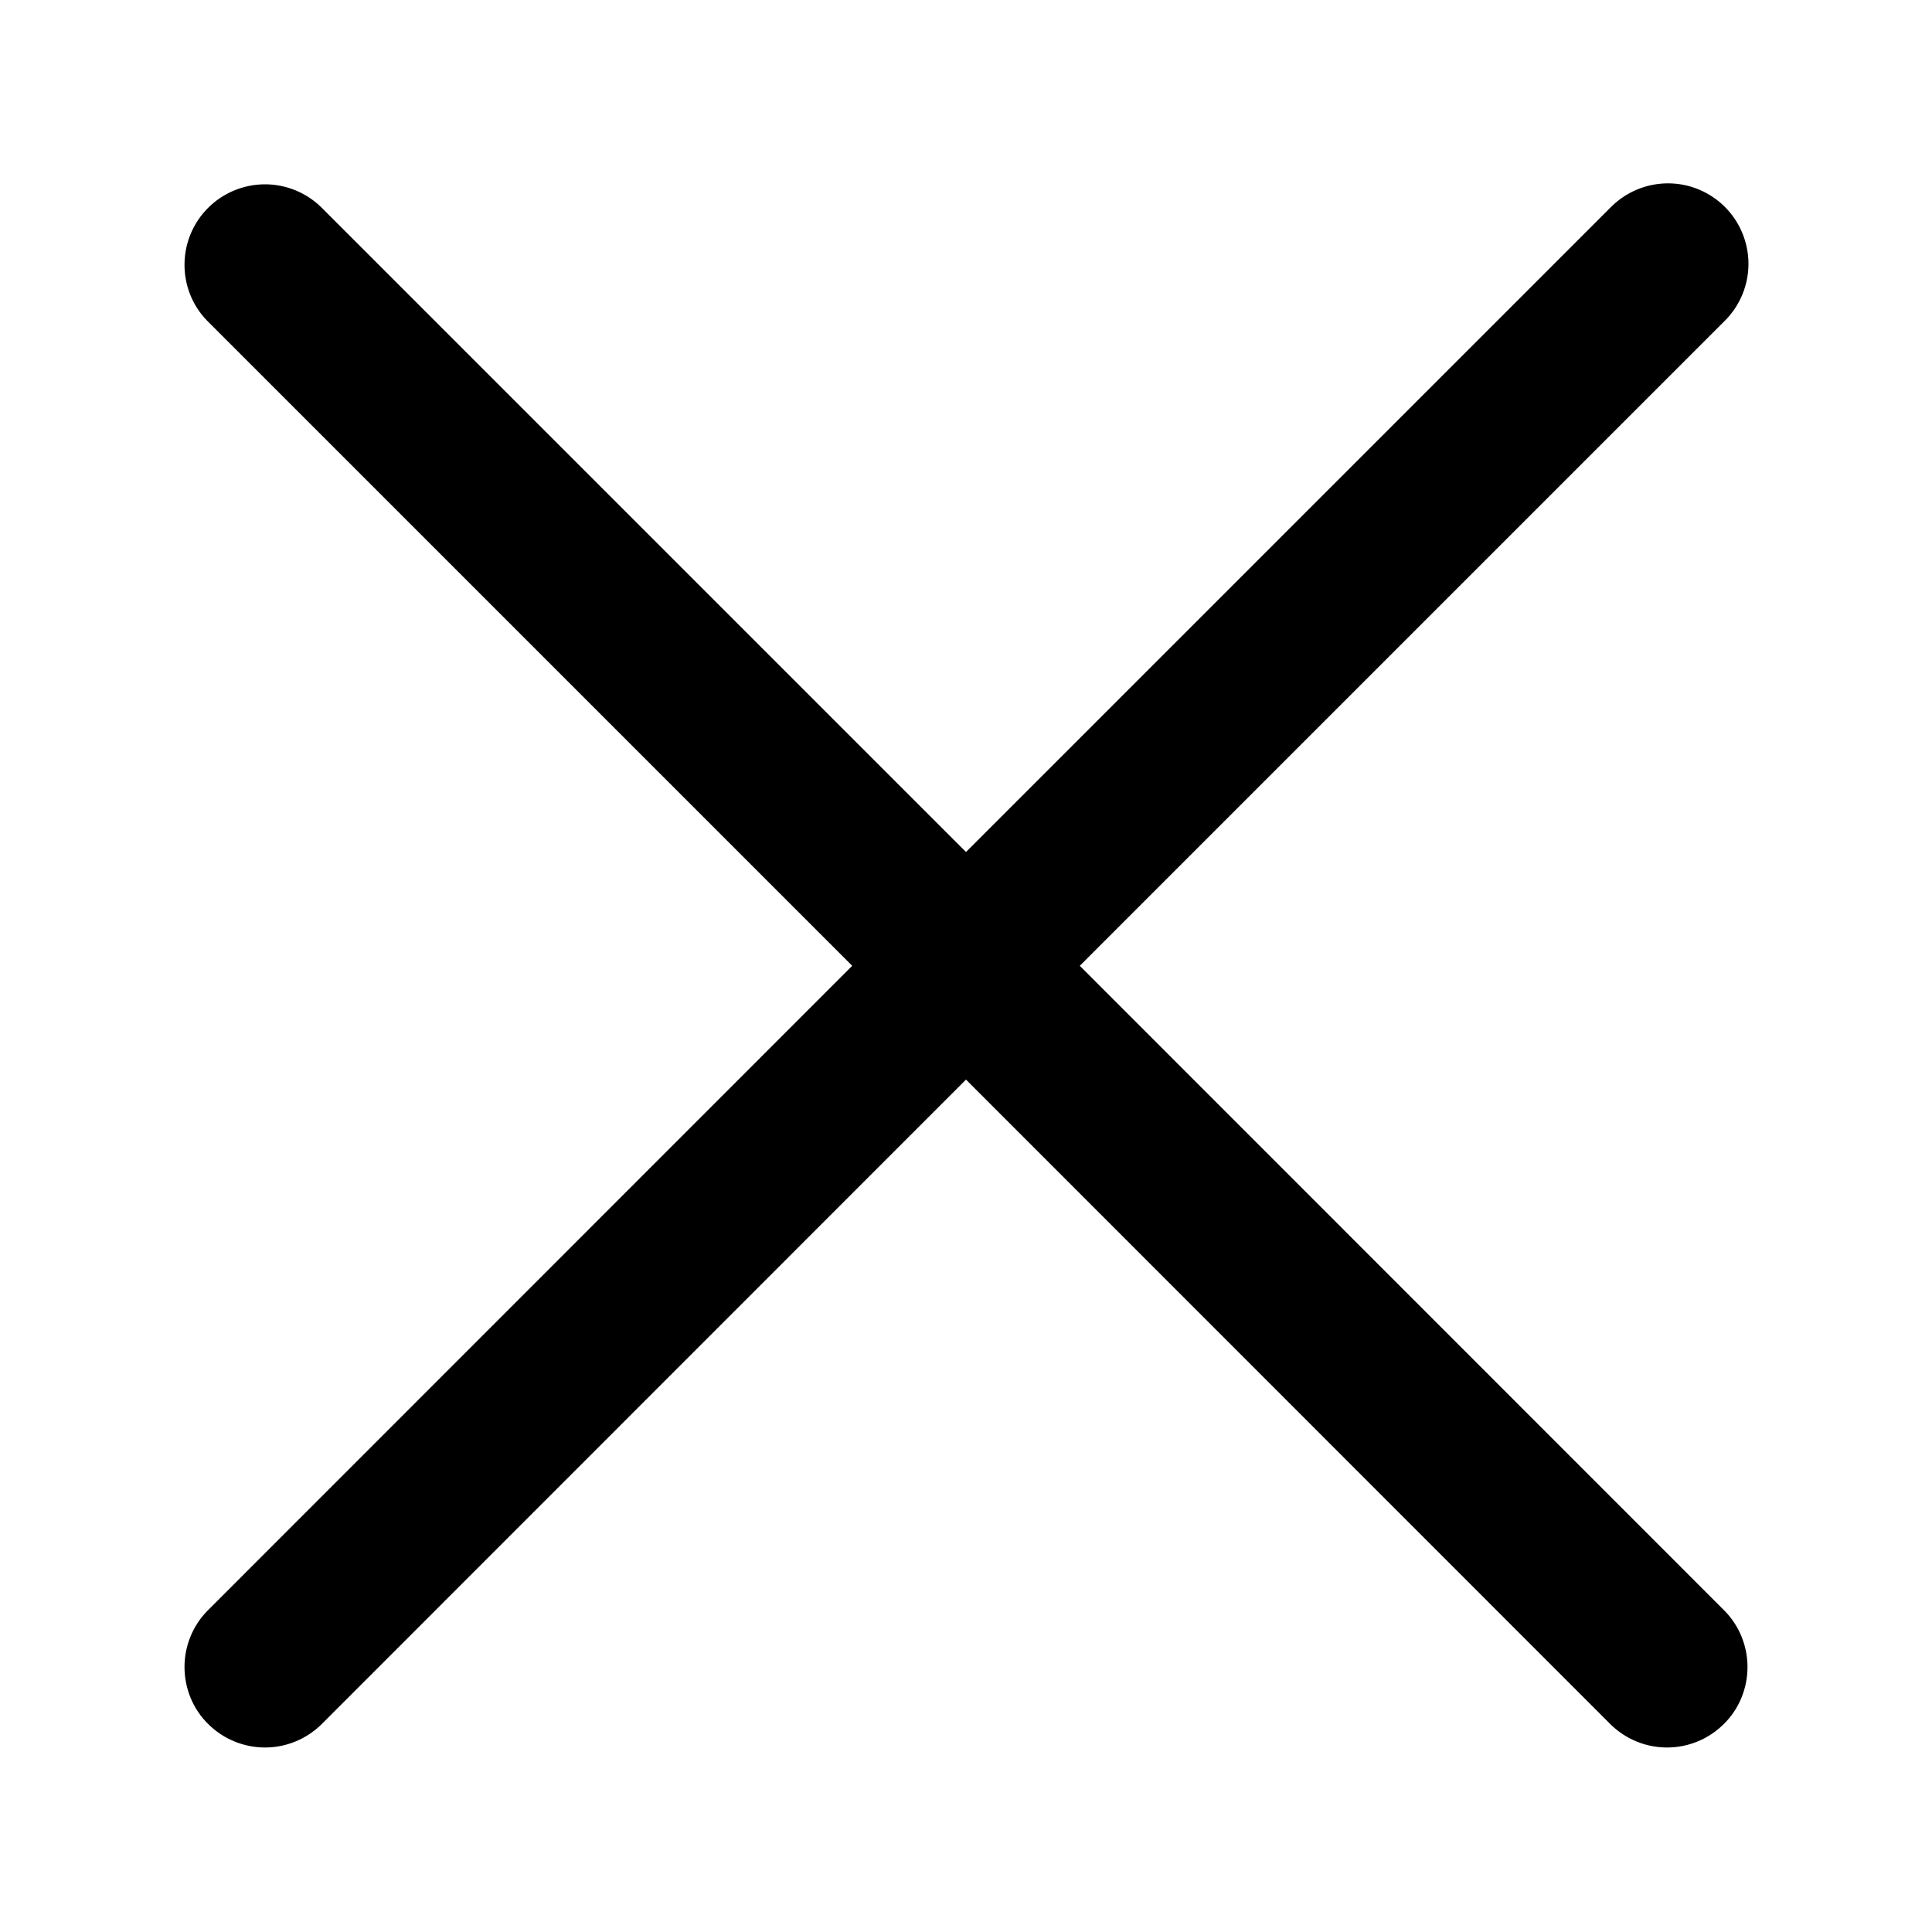 <svg width="10" height="10" viewBox="0 0 10 10" xmlns="http://www.w3.org/2000/svg">
<path d="M8.928 1.071C9.006 1.149 9.05 1.255 9.05 1.366C9.05 1.476 9.006 1.582 8.928 1.66L5.589 4.999L8.928 8.339C9.004 8.417 9.046 8.523 9.045 8.632C9.044 8.741 9.001 8.846 8.923 8.923C8.846 9 8.742 9.044 8.632 9.045C8.523 9.046 8.418 9.004 8.339 8.928L5 5.588L1.661 8.928C1.582 9.004 1.477 9.046 1.368 9.045C1.259 9.044 1.154 9 1.077 8.923C0.999 8.846 0.956 8.741 0.955 8.632C0.954 8.523 0.996 8.417 1.072 8.339L4.411 4.999L1.072 1.66C0.996 1.582 0.954 1.477 0.955 1.367C0.956 1.258 0.999 1.154 1.077 1.076C1.154 0.999 1.259 0.955 1.368 0.954C1.477 0.953 1.582 0.995 1.661 1.071L5 4.41L8.339 1.071C8.417 0.993 8.523 0.949 8.634 0.949C8.744 0.949 8.85 0.993 8.928 1.071Z" />
</svg>
